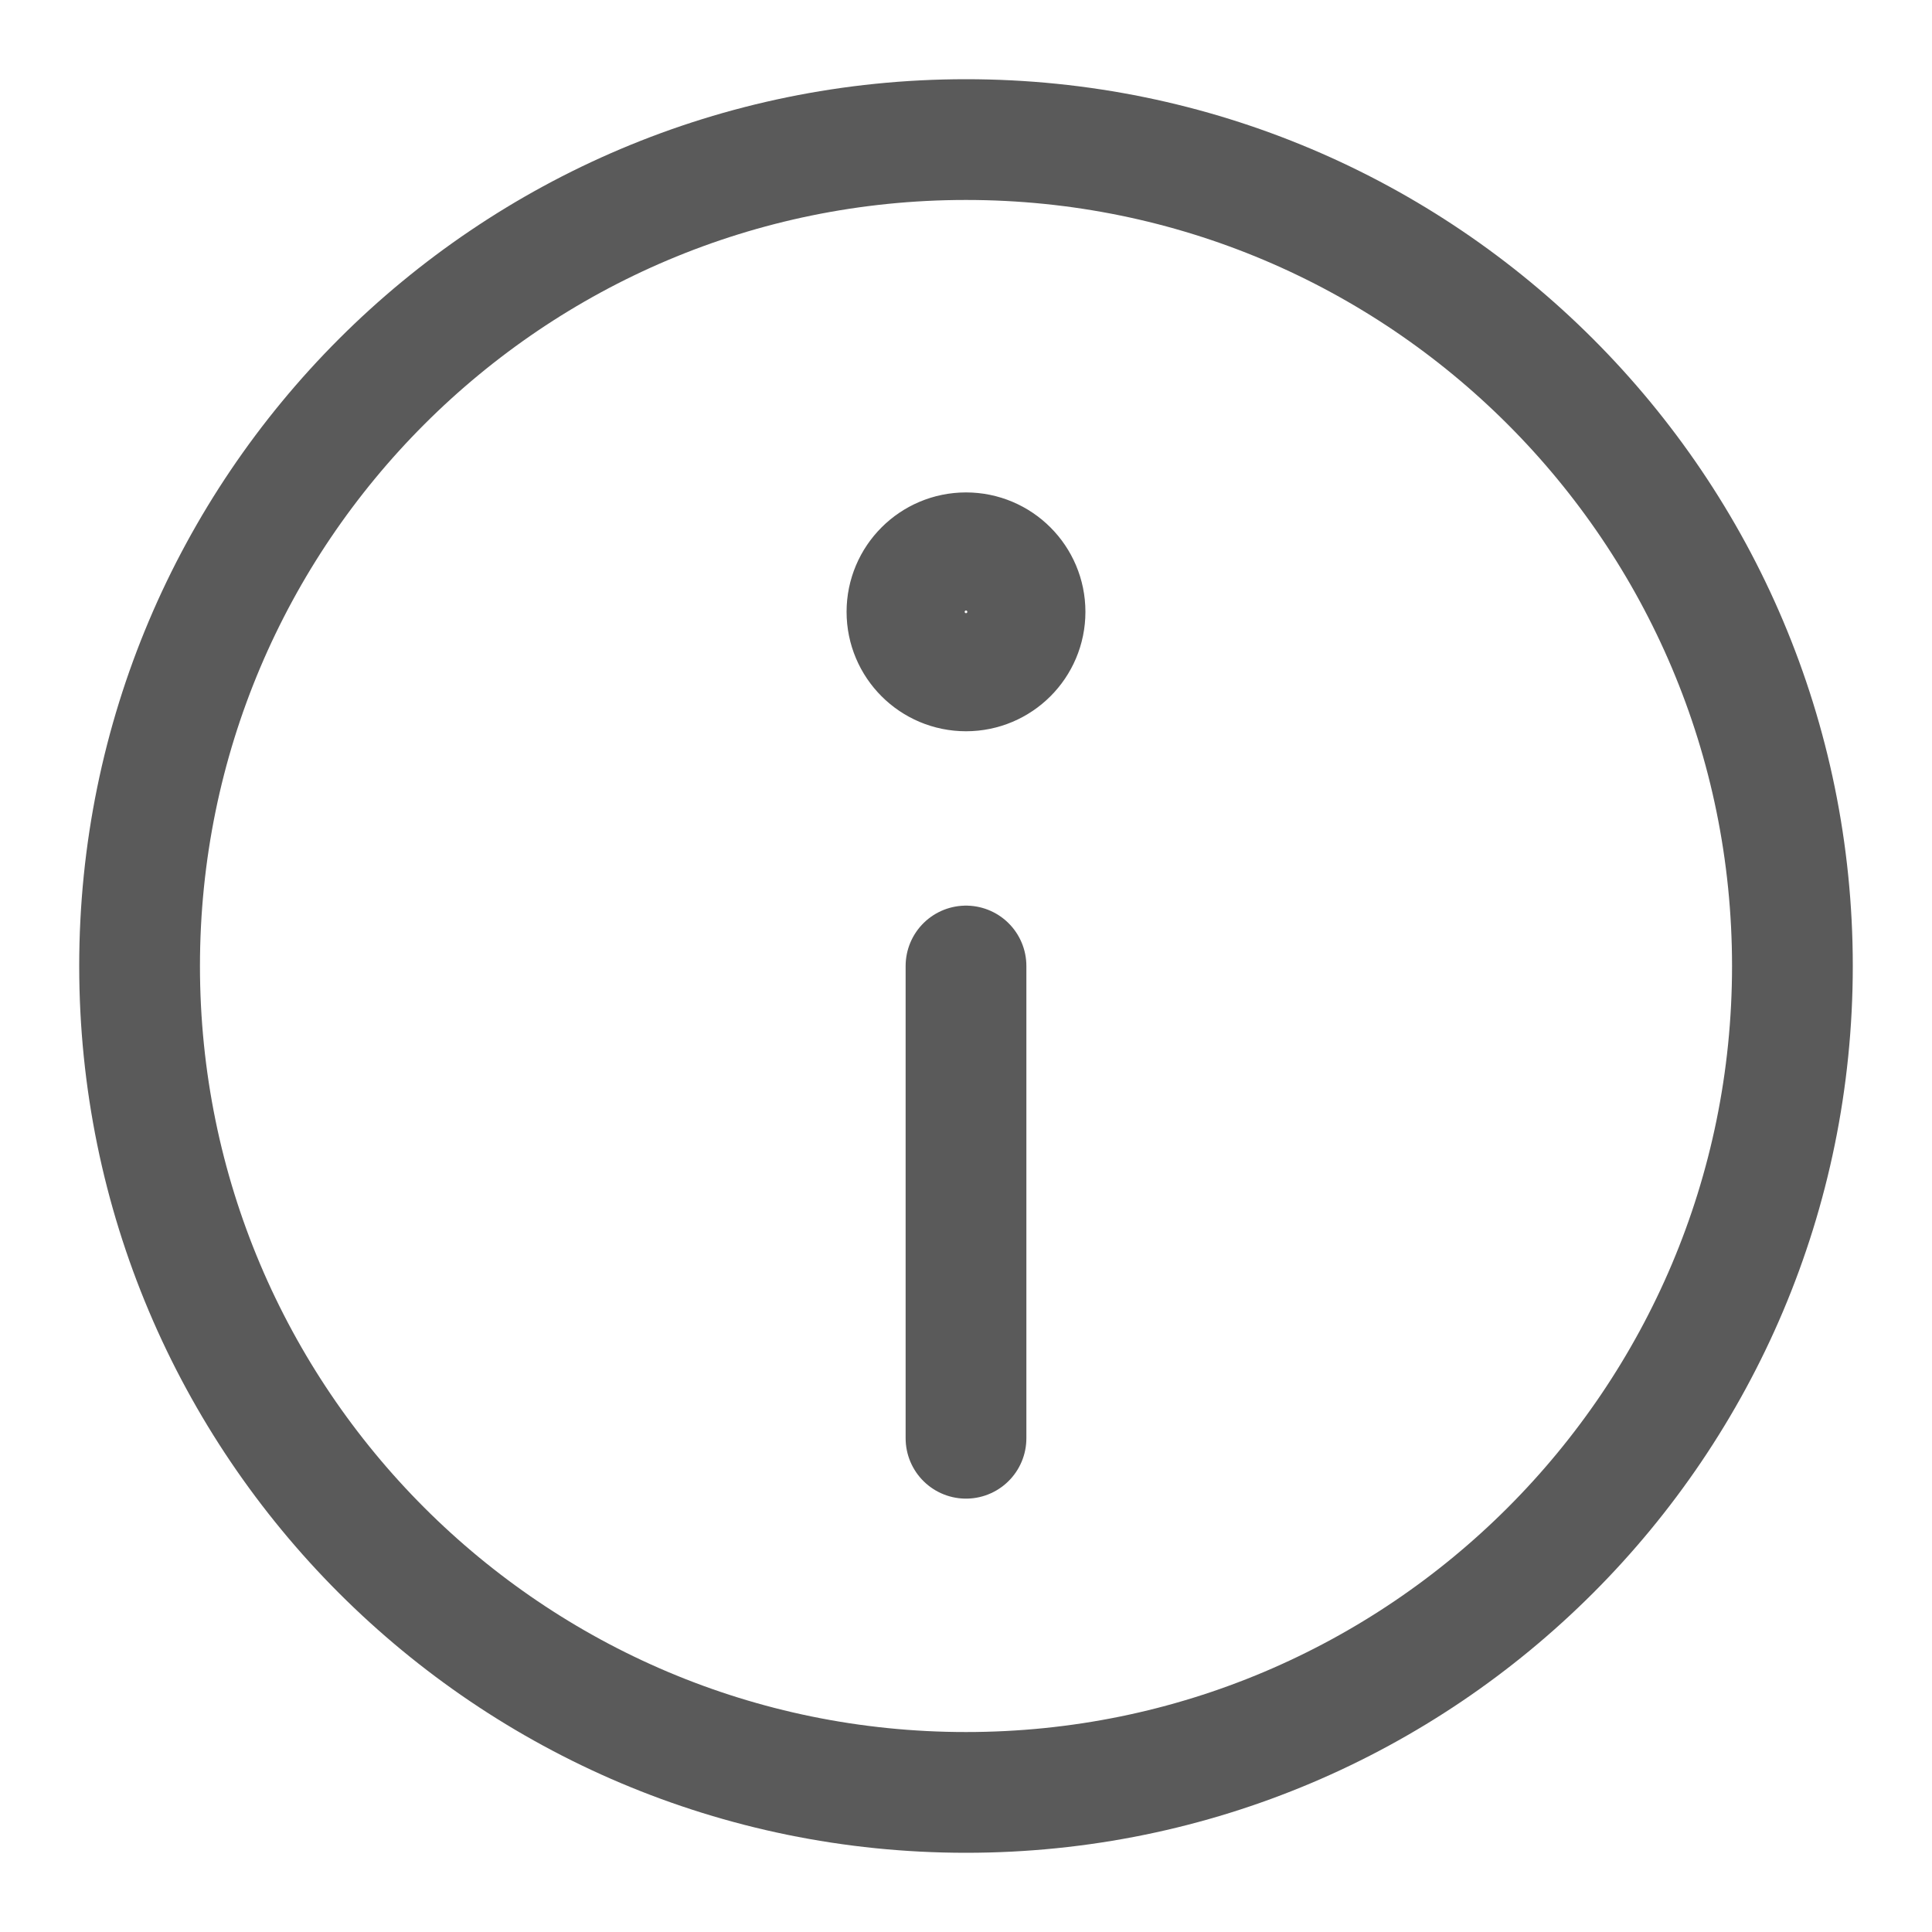 <?xml version="1.0" encoding="UTF-8"?>
<svg width="16px" height="16px" viewBox="0 0 16 16" version="1.1" xmlns="http://www.w3.org/2000/svg" xmlns:xlink="http://www.w3.org/1999/xlink">
    <!-- Generator: Sketch 54.1 (76490) - https://sketchapp.com -->
    <title>Icon/All/profile</title>
    <desc>Created with Sketch.</desc>
    <g id="Symbols" stroke="none" stroke-width="1" fill="none" fill-rule="evenodd" stroke-linecap="round">
        <g id="nag/item" transform="translate(-20, -12)" stroke="#5A5A5A">
            <g id="Icon/All/info" transform="translate(20, 12)">
                <path d="M8,5.556 C8.27,5.556 8.489,5.337 8.489,5.067 C8.489,4.797 8.27,4.578 8,4.578 C7.73,4.578 7.511,4.797 7.511,5.067 C7.511,5.337 7.73,5.556 8,5.556 Z M8,14.844 C11.78,14.844 14.844,11.78 14.844,8 C14.844,4.22 11.78,1.156 8,1.156 C4.22,1.156 1.156,4.22 1.156,8 C1.156,11.78 4.22,14.844 8,14.844 Z M8,11.911 L8,8" id="Combined-Shape"></path>
            </g>
        </g>
    </g>
</svg>